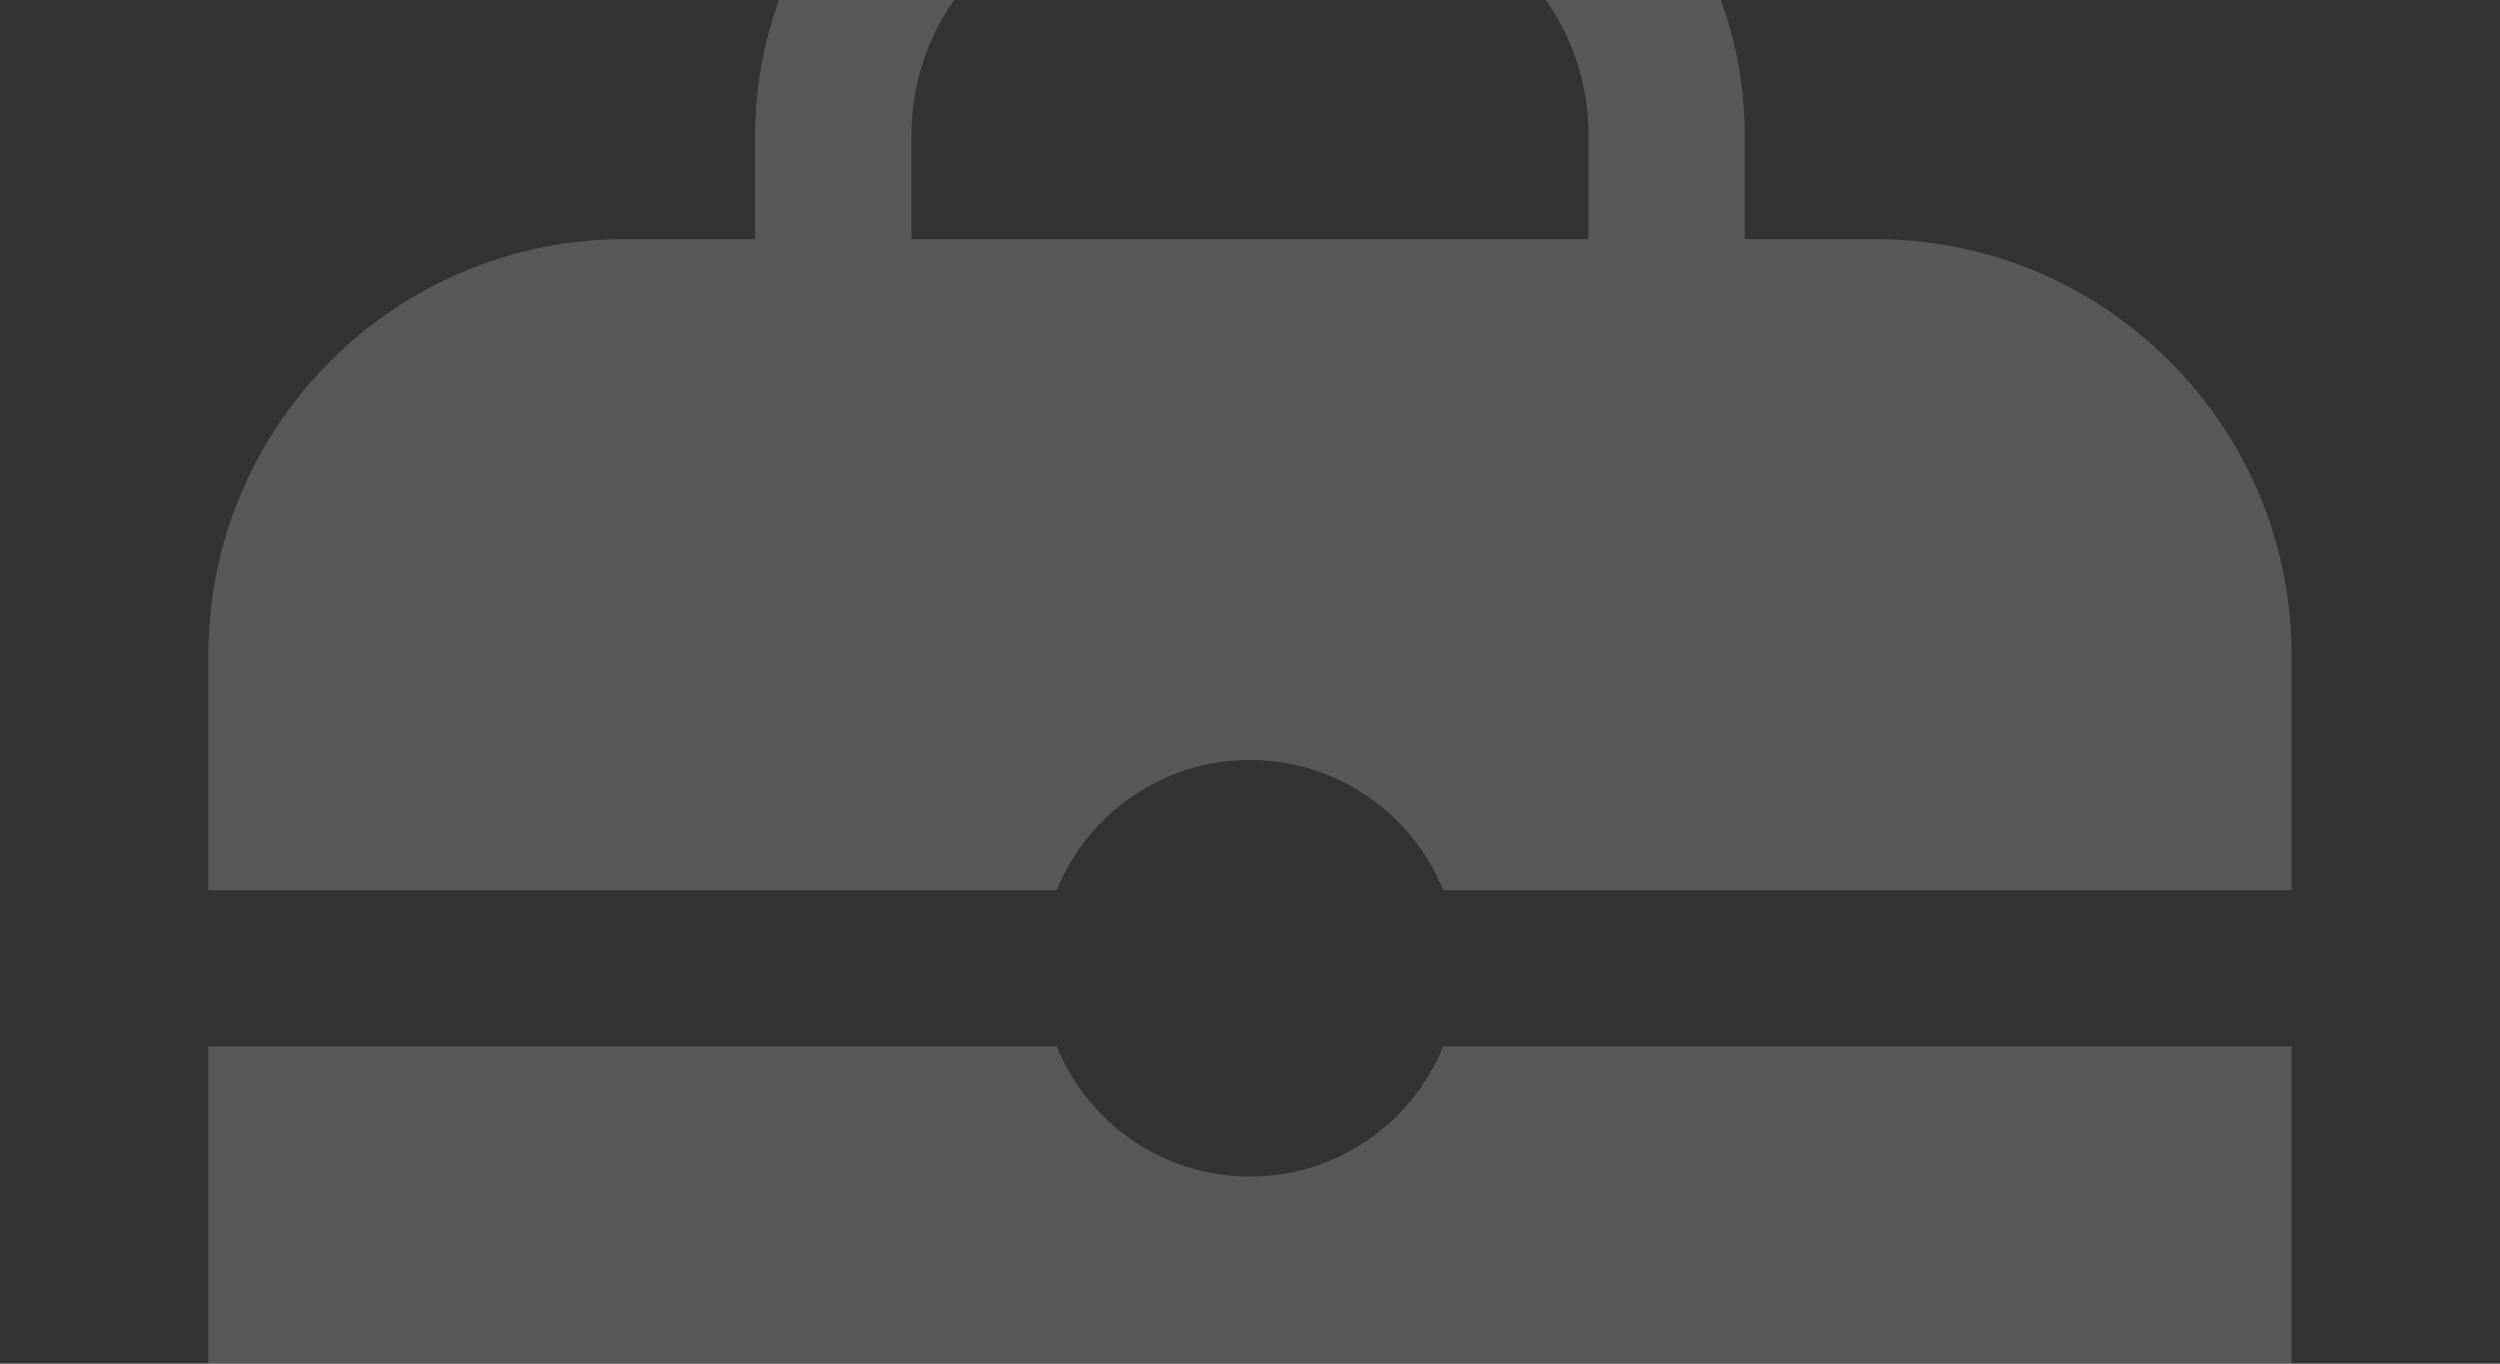 <svg width="88" height="48" viewBox="0 0 88 48" fill="none" xmlns="http://www.w3.org/2000/svg">
<rect x="0" y="0" width="88" height="48" fill="#333333" stroke="none"/>
<g opacity="0.2">
<path fill-rule="evenodd" clip-rule="evenodd" d="M32.082 4.75C32.082 0.194 35.776 -3.5 40.332 -3.5H47.665C52.222 -3.5 55.915 0.194 55.915 4.75V8.417H32.082V4.75ZM26.582 8.417V4.75C26.582 -2.844 32.738 -9 40.332 -9H47.665C55.259 -9 61.415 -2.844 61.415 4.75V8.417H65.999C74.099 8.417 80.665 14.983 80.665 23.083V31.333H50.799C49.711 28.646 47.076 26.75 43.999 26.75C40.921 26.75 38.286 28.646 37.198 31.333H7.332V23.083C7.332 14.983 13.899 8.417 21.999 8.417H26.582ZM50.799 36.833H80.665V52.417C80.665 60.517 74.099 67.083 65.999 67.083H21.999C13.899 67.083 7.332 60.517 7.332 52.417V36.833H37.198C38.286 39.521 40.921 41.417 43.999 41.417C47.076 41.417 49.711 39.521 50.799 36.833Z" fill="#EAEBF3"/>
</g>
</svg>

